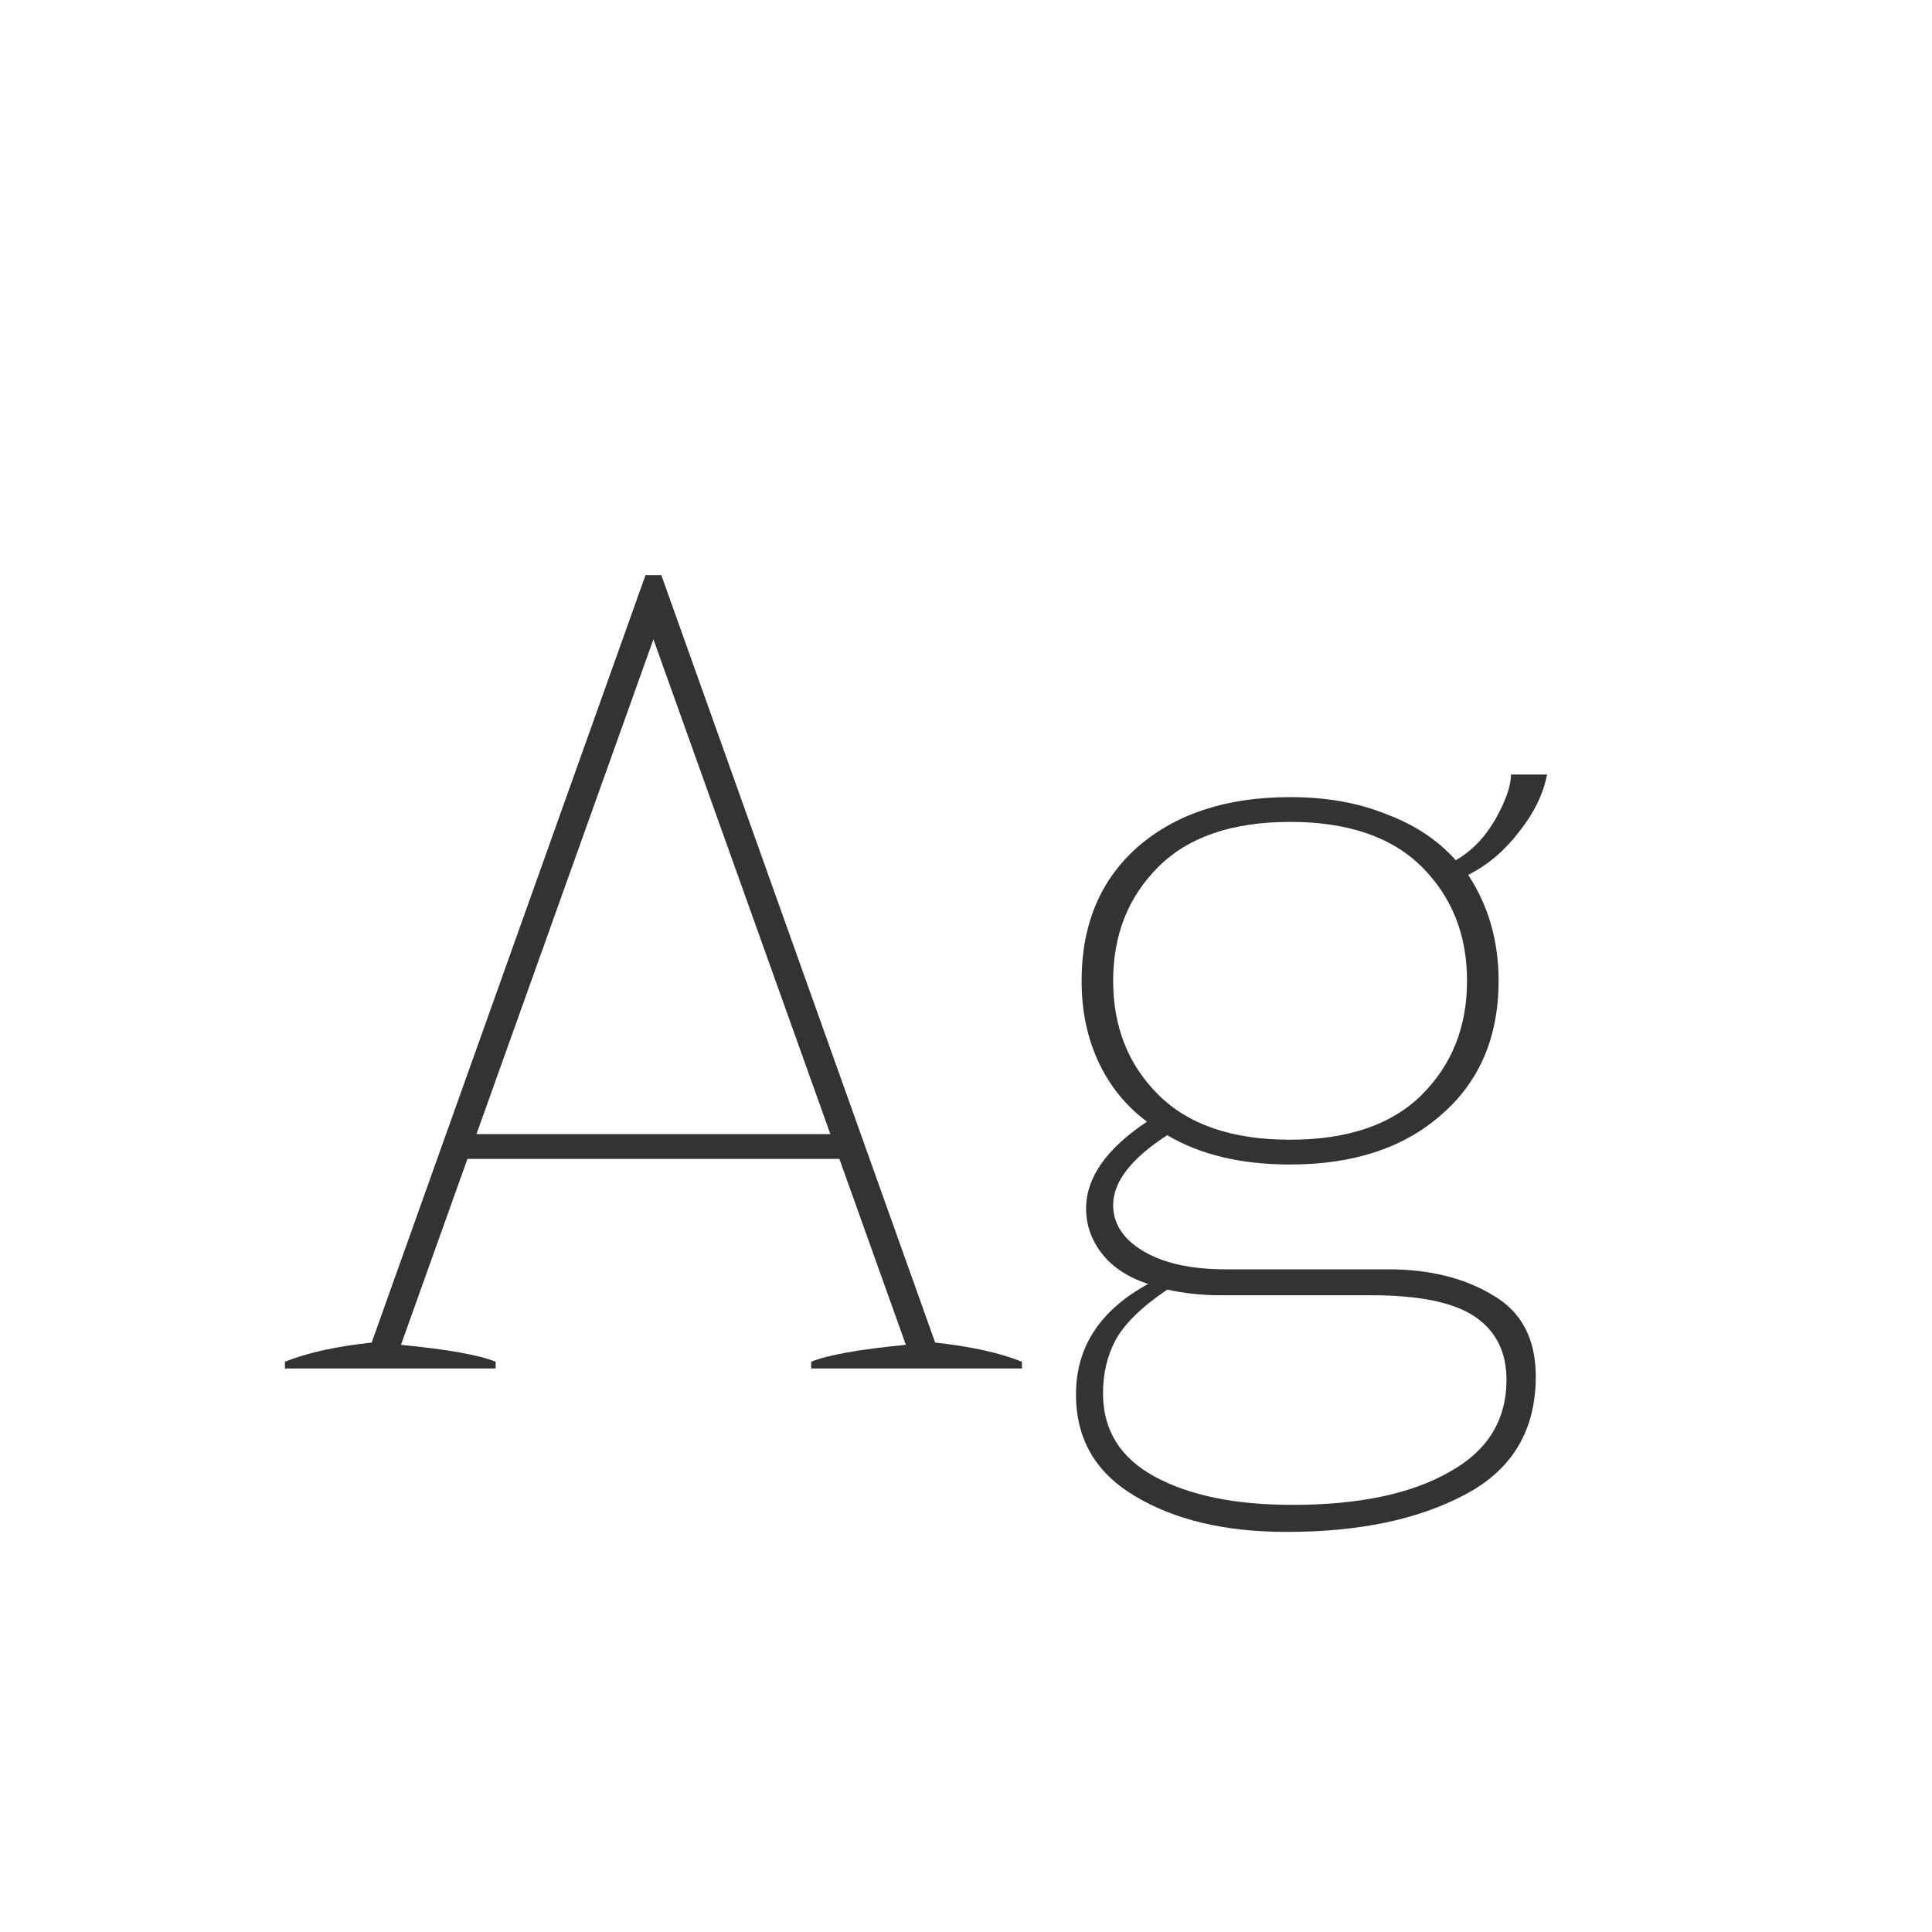 <svg width="24" height="24" viewBox="0 0 24 24" fill="none" xmlns="http://www.w3.org/2000/svg">
<path d="M11.617 16.678C12.055 16.725 12.415 16.804 12.695 16.916V17H10.077V16.916C10.282 16.832 10.674 16.762 11.253 16.706L10.427 14.396H5.807L4.981 16.706C5.559 16.762 5.951 16.832 6.157 16.916V17H3.539V16.916C3.819 16.804 4.178 16.725 4.617 16.678L8.019 7.144H8.215L11.617 16.678ZM10.315 14.088L8.117 7.942L5.919 14.088H10.315ZM17.244 15.768C17.757 15.768 18.191 15.875 18.546 16.09C18.9 16.295 19.078 16.631 19.078 17.098C19.078 17.77 18.784 18.26 18.196 18.568C17.617 18.876 16.88 19.03 15.984 19.03C15.218 19.03 14.588 18.881 14.094 18.582C13.608 18.293 13.366 17.873 13.366 17.322C13.366 16.734 13.664 16.277 14.262 15.95C14.01 15.866 13.818 15.74 13.688 15.572C13.557 15.404 13.492 15.217 13.492 15.012C13.492 14.629 13.744 14.27 14.248 13.934C13.986 13.738 13.786 13.491 13.646 13.192C13.506 12.893 13.436 12.557 13.436 12.184C13.436 11.484 13.669 10.929 14.136 10.518C14.612 10.107 15.242 9.902 16.026 9.902C16.474 9.902 16.87 9.972 17.216 10.112C17.57 10.243 17.86 10.434 18.084 10.686C18.28 10.574 18.443 10.406 18.574 10.182C18.704 9.949 18.77 9.762 18.77 9.622H19.218C19.171 9.865 19.054 10.103 18.868 10.336C18.69 10.569 18.48 10.747 18.238 10.868C18.49 11.251 18.616 11.689 18.616 12.184C18.616 12.884 18.378 13.439 17.902 13.85C17.435 14.261 16.81 14.466 16.026 14.466C15.419 14.466 14.91 14.345 14.5 14.102C14.052 14.391 13.828 14.681 13.828 14.97C13.828 15.203 13.954 15.395 14.206 15.544C14.458 15.693 14.798 15.768 15.228 15.768H17.244ZM13.828 12.184C13.828 12.753 14.014 13.225 14.388 13.598C14.761 13.971 15.307 14.158 16.026 14.158C16.744 14.158 17.29 13.971 17.664 13.598C18.037 13.225 18.224 12.753 18.224 12.184C18.224 11.615 18.037 11.143 17.664 10.77C17.29 10.397 16.744 10.21 16.026 10.21C15.307 10.21 14.761 10.397 14.388 10.77C14.014 11.143 13.828 11.615 13.828 12.184ZM16.054 18.694C16.875 18.694 17.524 18.559 18 18.288C18.476 18.027 18.714 17.644 18.714 17.14C18.714 16.795 18.583 16.533 18.322 16.356C18.06 16.179 17.631 16.09 17.034 16.09H15.158C14.934 16.09 14.714 16.067 14.5 16.02C14.182 16.235 13.968 16.445 13.856 16.65C13.753 16.846 13.702 17.065 13.702 17.308C13.702 17.765 13.916 18.111 14.346 18.344C14.775 18.577 15.344 18.694 16.054 18.694Z" fill="#333333"/>
</svg>
